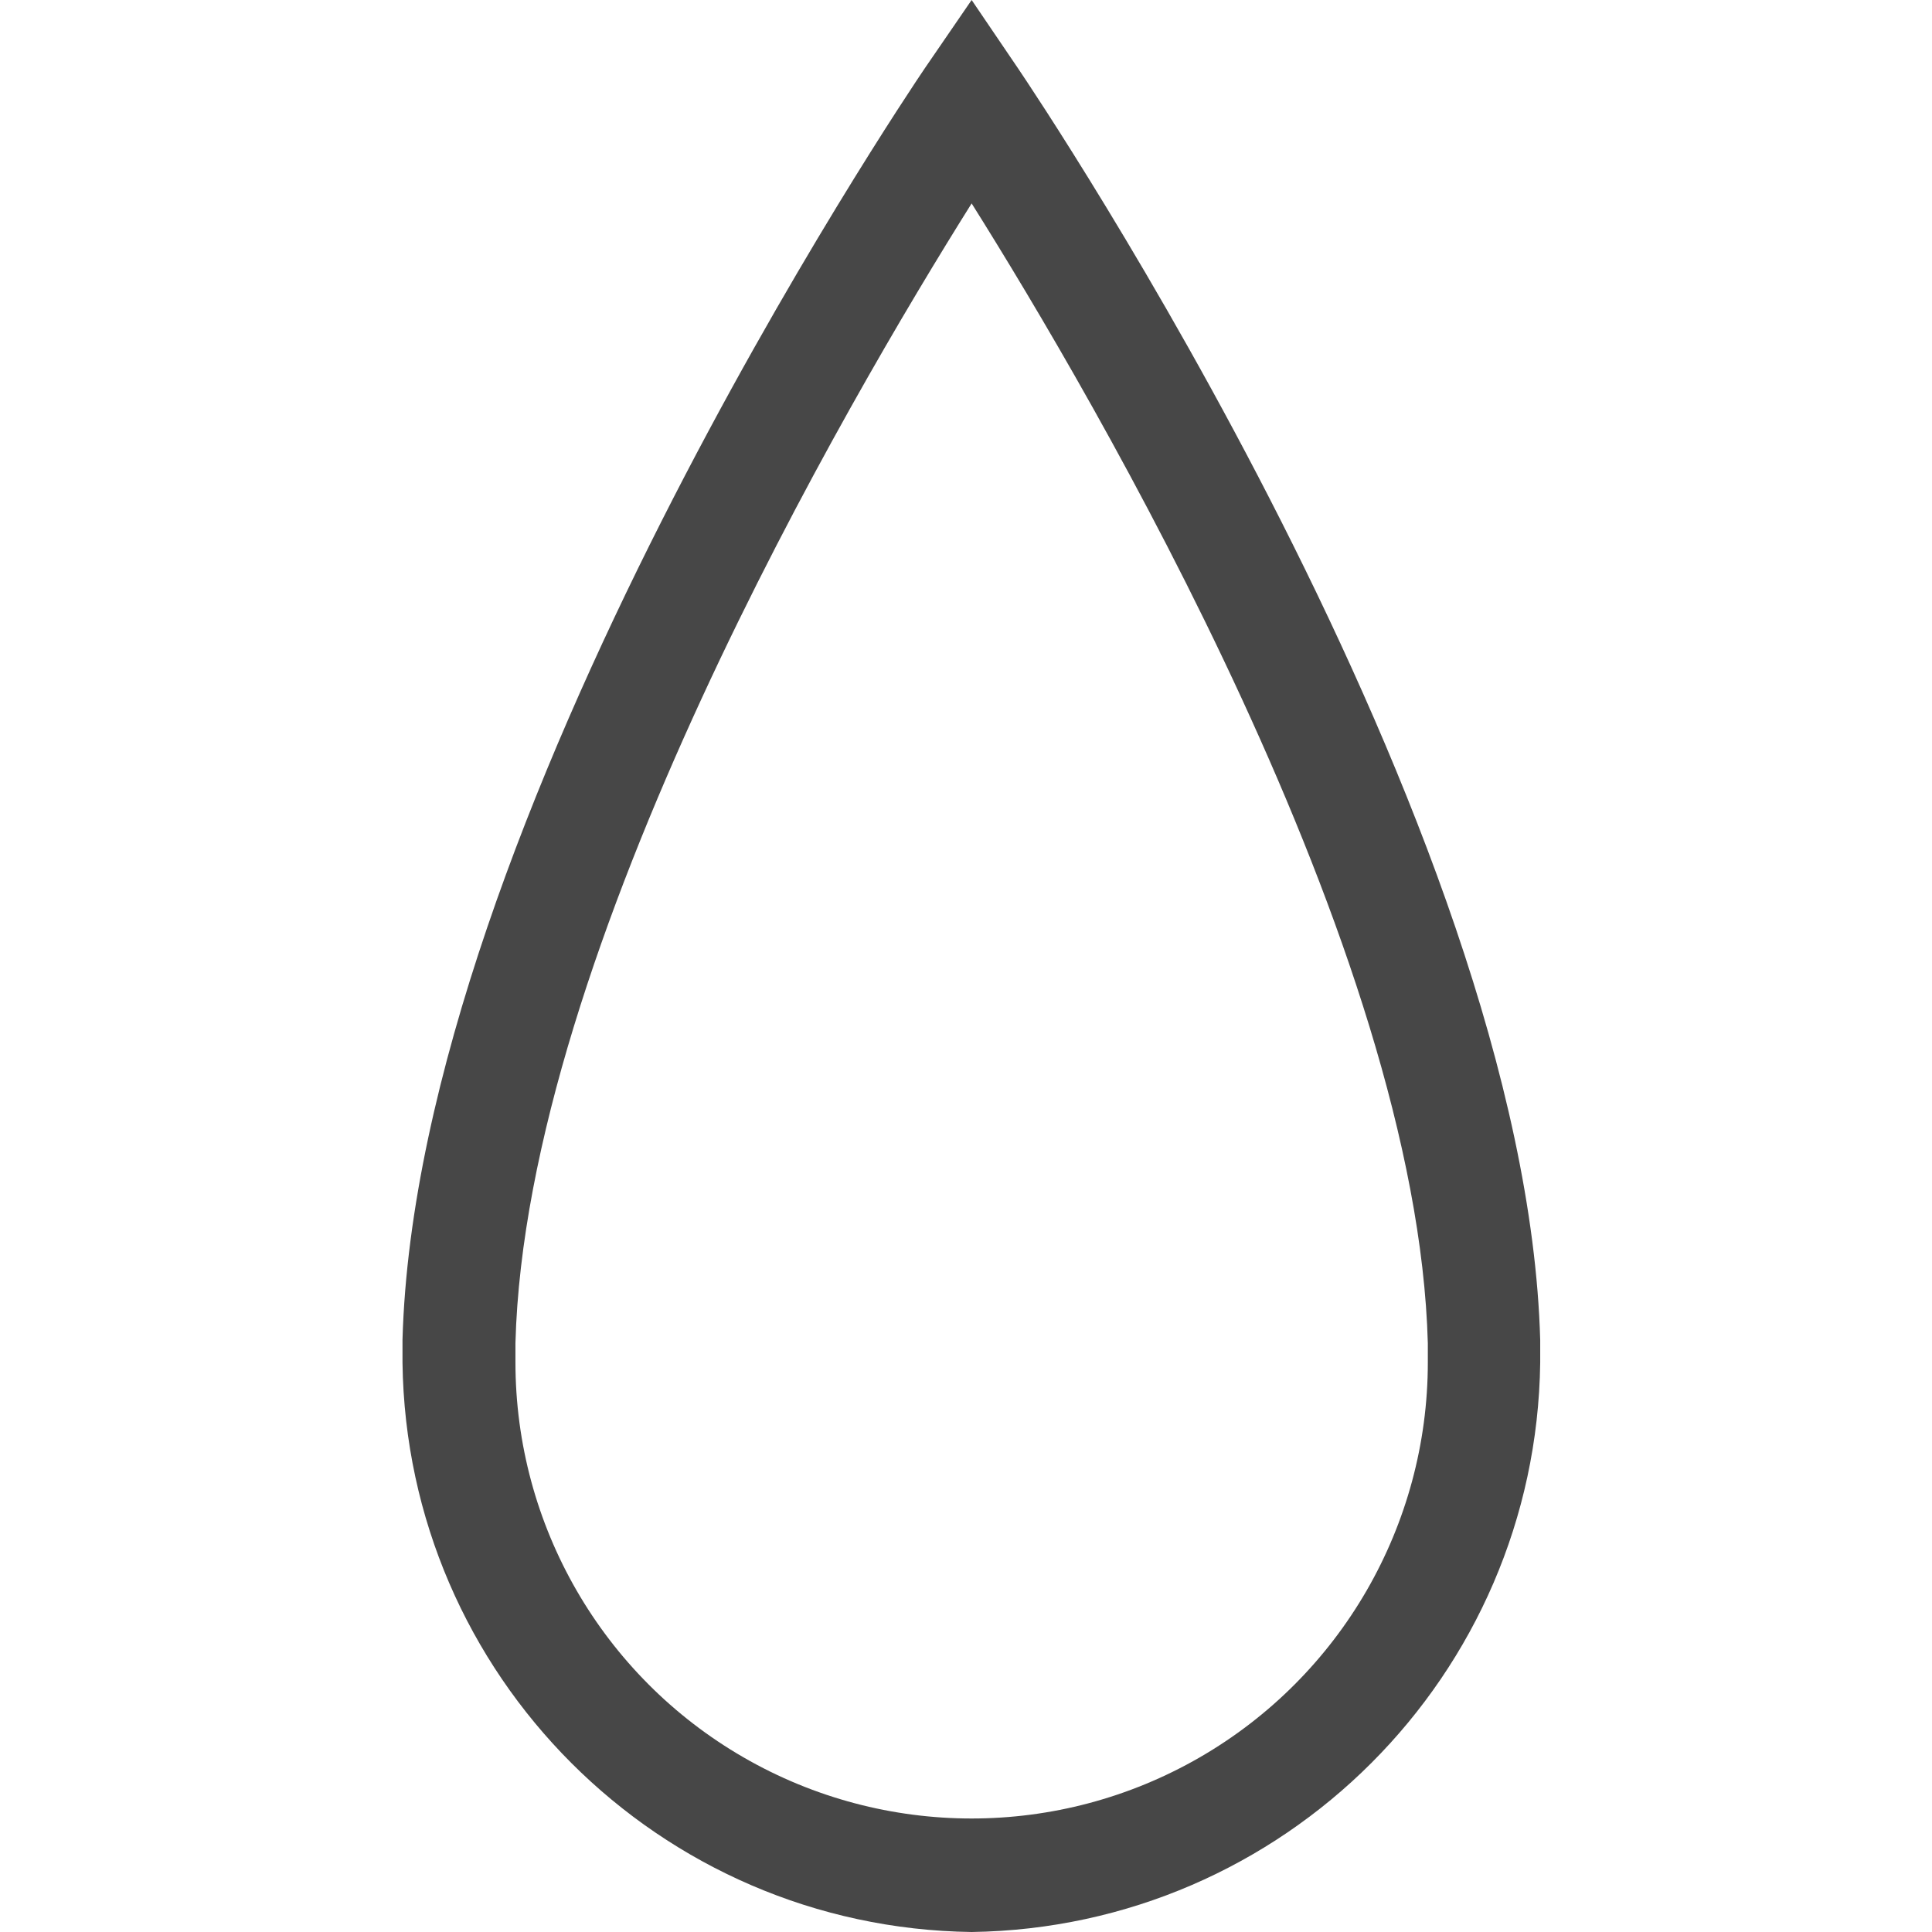 <?xml version="1.0" encoding="UTF-8"?>
<svg width="24px" height="24px" viewBox="0 0 24 24" version="1.1" xmlns="http://www.w3.org/2000/svg" xmlns:xlink="http://www.w3.org/1999/xlink">
    <title>Icon/Outline/waterdrop-outline</title>
    <g id="Icon/Outline/waterdrop-outline" stroke="none" stroke-width="1" fill="none" fill-rule="evenodd">
        <g id="Group" transform="translate(5, 0)" fill="#474747" fill-rule="nonzero">
            <g id="Outline">
                <path d="M7.07,24 C3.187,23.948 0.052,20.813 0,16.93 C0,16.907 0,16.72 0,16.643 C0.177,10.227 6.23,1.23 6.487,0.85 L7.07,0 L7.647,0.85 C7.903,1.23 13.957,10.23 14.133,16.647 C14.133,16.713 14.133,16.907 14.133,16.93 C14.081,20.81 10.95,23.944 7.07,24 Z M7.07,2.527 C5.547,4.953 1.533,11.793 1.403,16.683 L1.403,16.683 C1.403,16.743 1.403,16.9 1.403,16.923 C1.403,18.948 2.483,20.819 4.237,21.831 C5.99,22.843 8.15,22.843 9.903,21.831 C11.657,20.819 12.737,18.948 12.737,16.923 C12.737,16.9 12.737,16.747 12.737,16.687 C12.607,11.79 8.593,4.95 7.07,2.527 Z" id="Shape"></path>
            </g>
        </g>
    </g>
</svg>